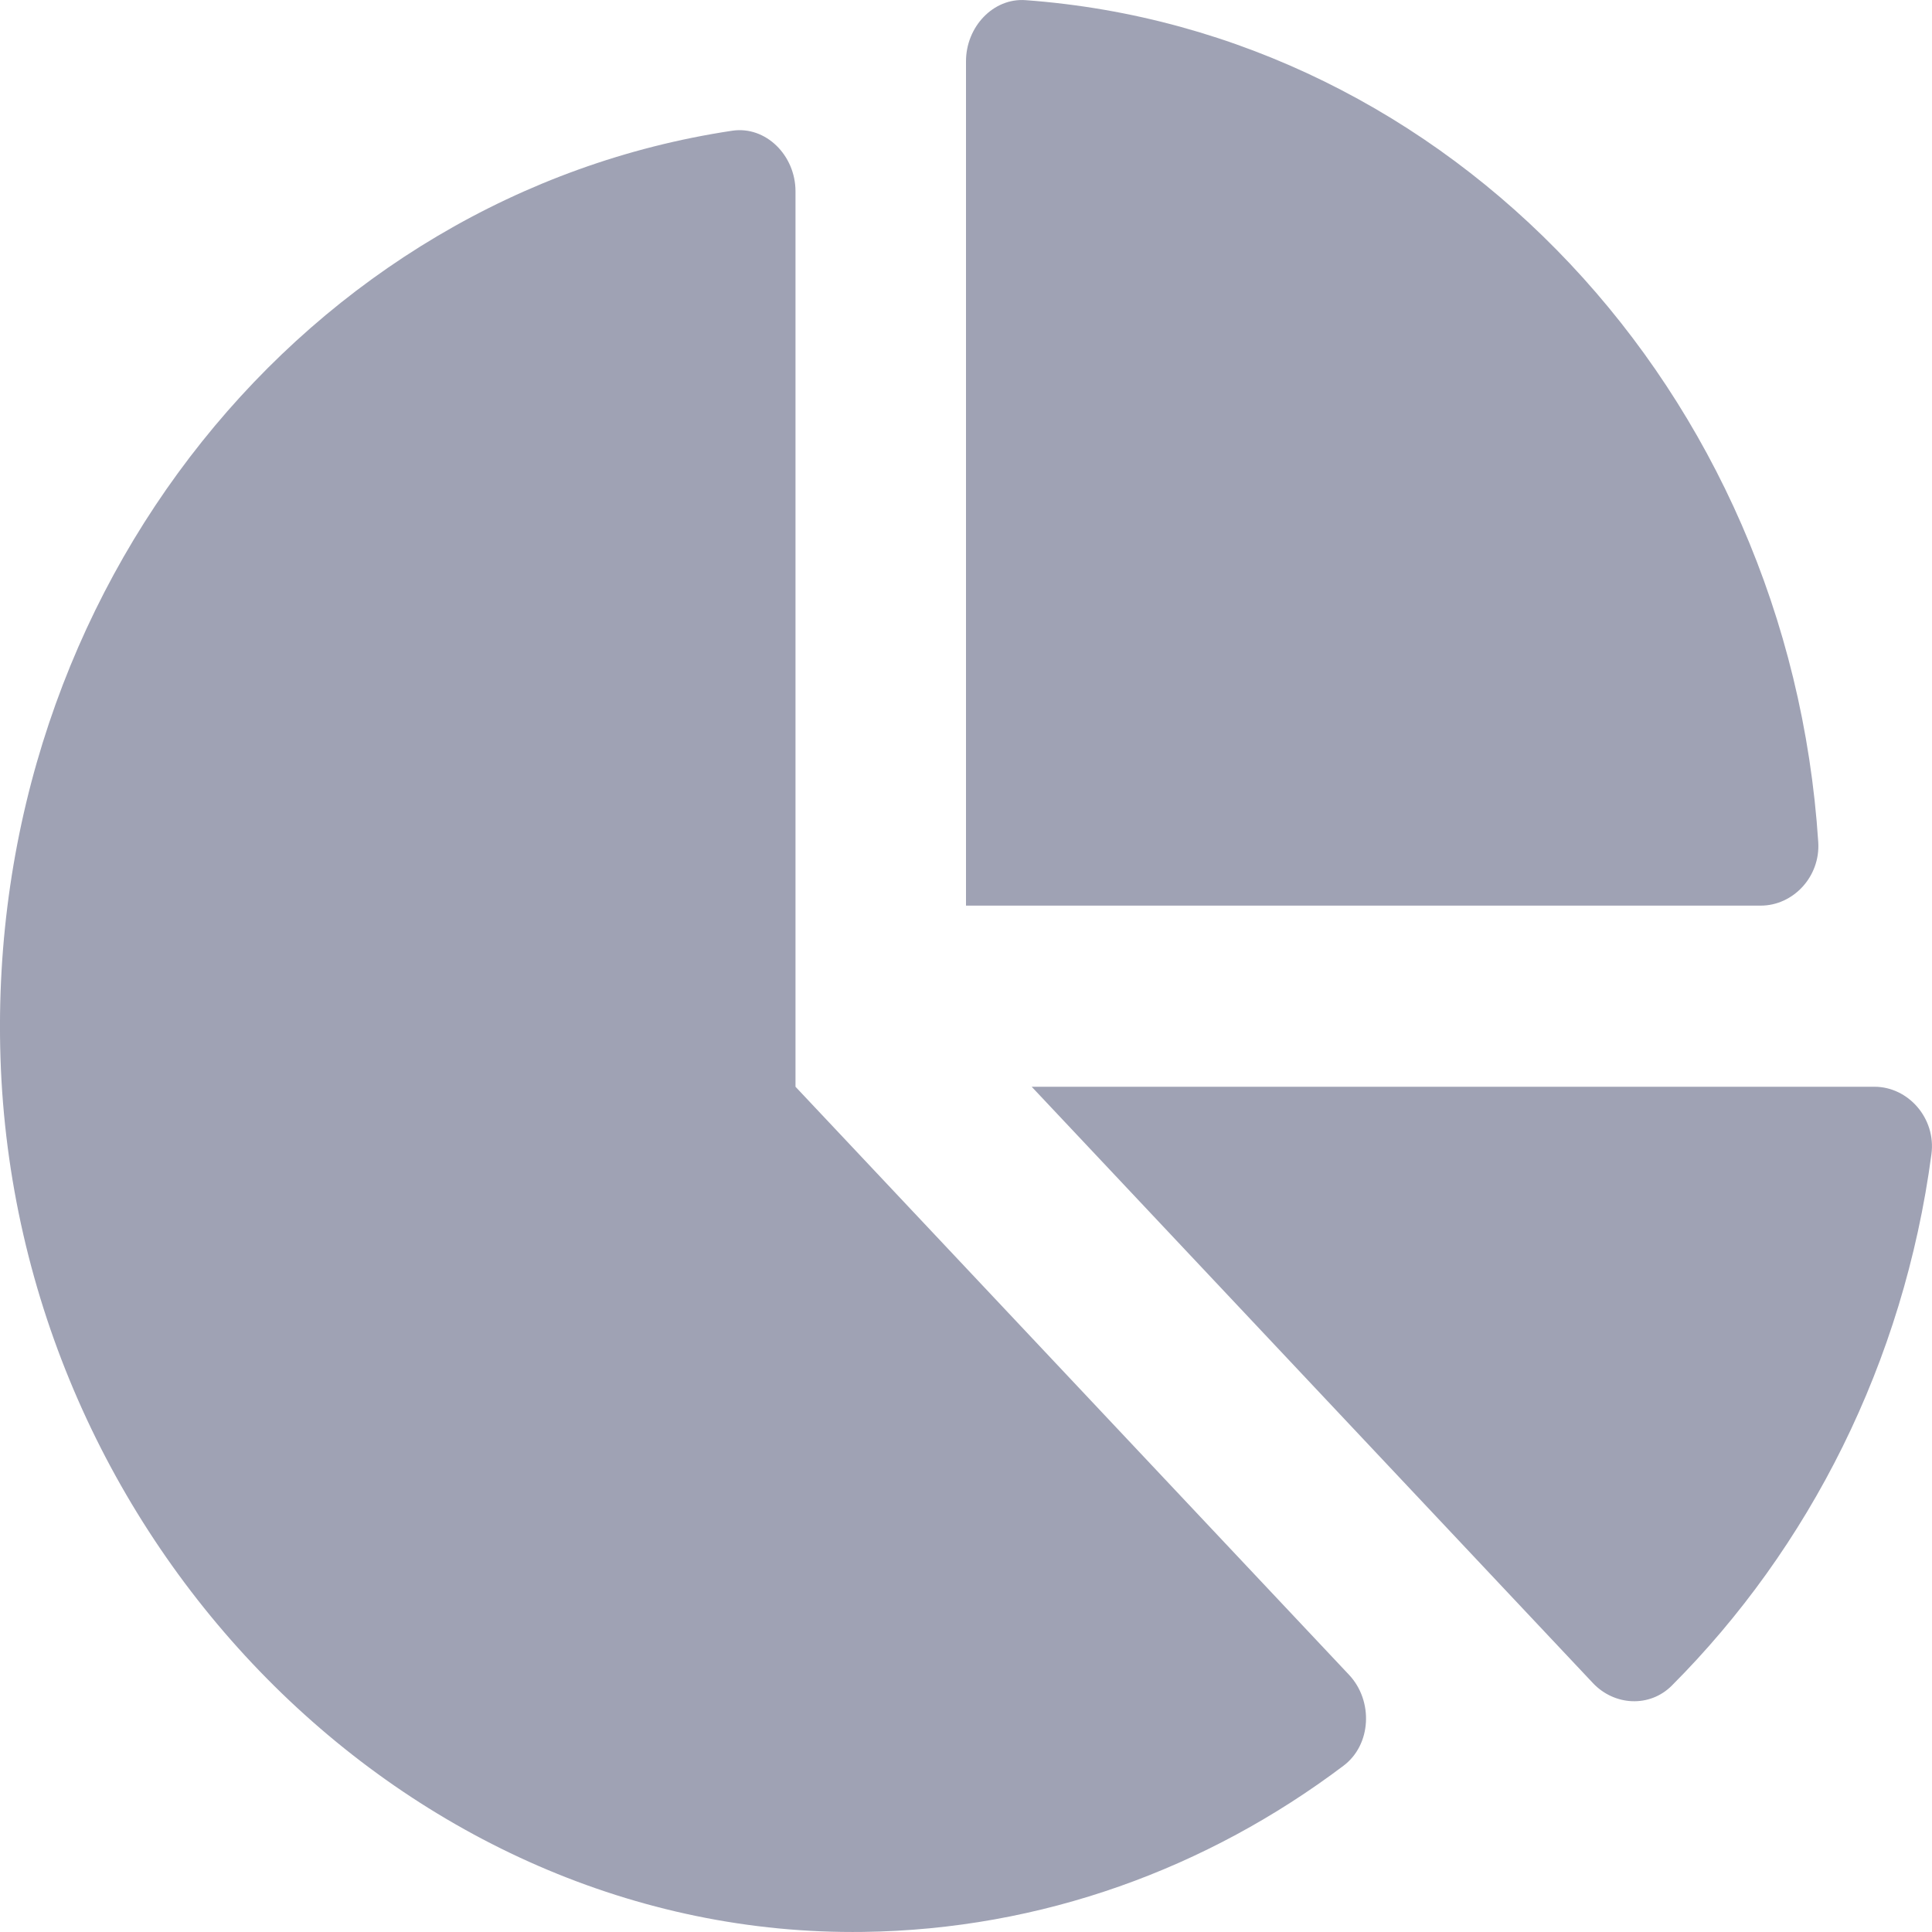 <svg width="24" height="24" viewBox="0 0 24 24" fill="none" xmlns="http://www.w3.org/2000/svg">
<path d="M23.285 13.5H12.816L19.788 20.908C20.055 21.191 20.493 21.214 20.767 20.94C22.474 19.23 23.649 16.927 23.993 14.337C24.052 13.893 23.706 13.5 23.285 13.5ZM22.587 10.462C22.223 4.863 18.012 0.388 12.741 0.002C12.339 -0.028 12 0.333 12 0.761V11.25H21.872C22.276 11.25 22.614 10.89 22.587 10.462ZM9.882 13.5V2.377C9.882 1.929 9.512 1.561 9.095 1.624C3.838 2.413 -0.181 7.294 0.006 13.142C0.199 19.149 5.066 24.075 10.722 23.999C12.945 23.97 15 23.208 16.689 21.935C17.038 21.673 17.061 21.128 16.759 20.806L9.882 13.5Z" fill="#9FA2B4"/>
</svg>
